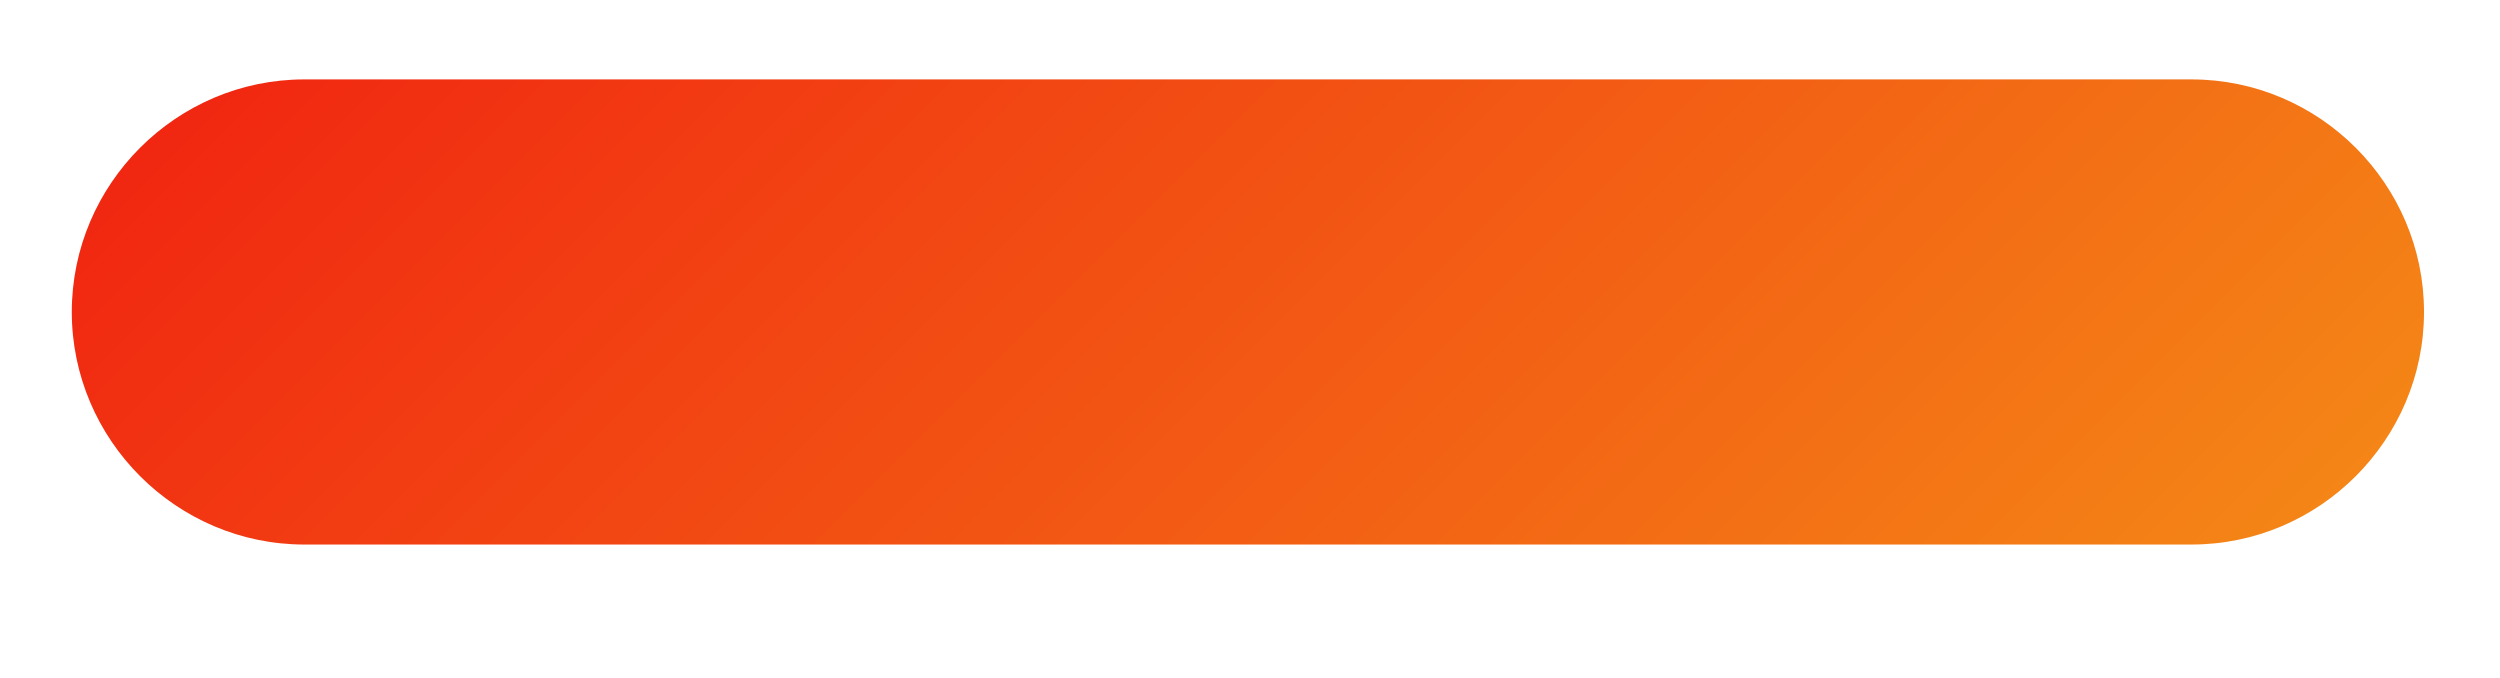 <?xml version="1.0" encoding="utf-8"?>
<!-- Generator: Adobe Illustrator 16.0.0, SVG Export Plug-In . SVG Version: 6.00 Build 0)  -->
<!DOCTYPE svg PUBLIC "-//W3C//DTD SVG 1.1//EN" "http://www.w3.org/Graphics/SVG/1.1/DTD/svg11.dtd">
<svg version="1.1" id="Layer_1" xmlns="http://www.w3.org/2000/svg" xmlns:xlink="http://www.w3.org/1999/xlink" x="0px" y="0px"
	 width="226.489px" height="61.407px" viewBox="0 0 226.489 61.407" enable-background="new 0 0 226.489 61.407"
	 xml:space="preserve">
<linearGradient id="SVGID_1_" gradientUnits="userSpaceOnUse" x1="31.566" y1="28.263" x2="194.543" y2="28.263" gradientTransform="matrix(0.707 0.707 -0.707 0.707 53.098 -71.664)">
	<stop  offset="0" style="stop-color:#f12711"/>
	<stop  offset="1" style="stop-color:#f48516"/>
</linearGradient>
<path fill="url(#SVGID_1_)" d="M6.504,28.263L6.504,28.263c0-11.589,9.48-21.069,21.069-21.069l170.962,0
	c11.587,0,21.068,9.481,21.07,21.07l0,0c-0.001,11.59-9.481,21.07-21.07,21.069H27.574C15.989,49.333,6.507,39.85,6.504,28.263z"/>
</svg>
